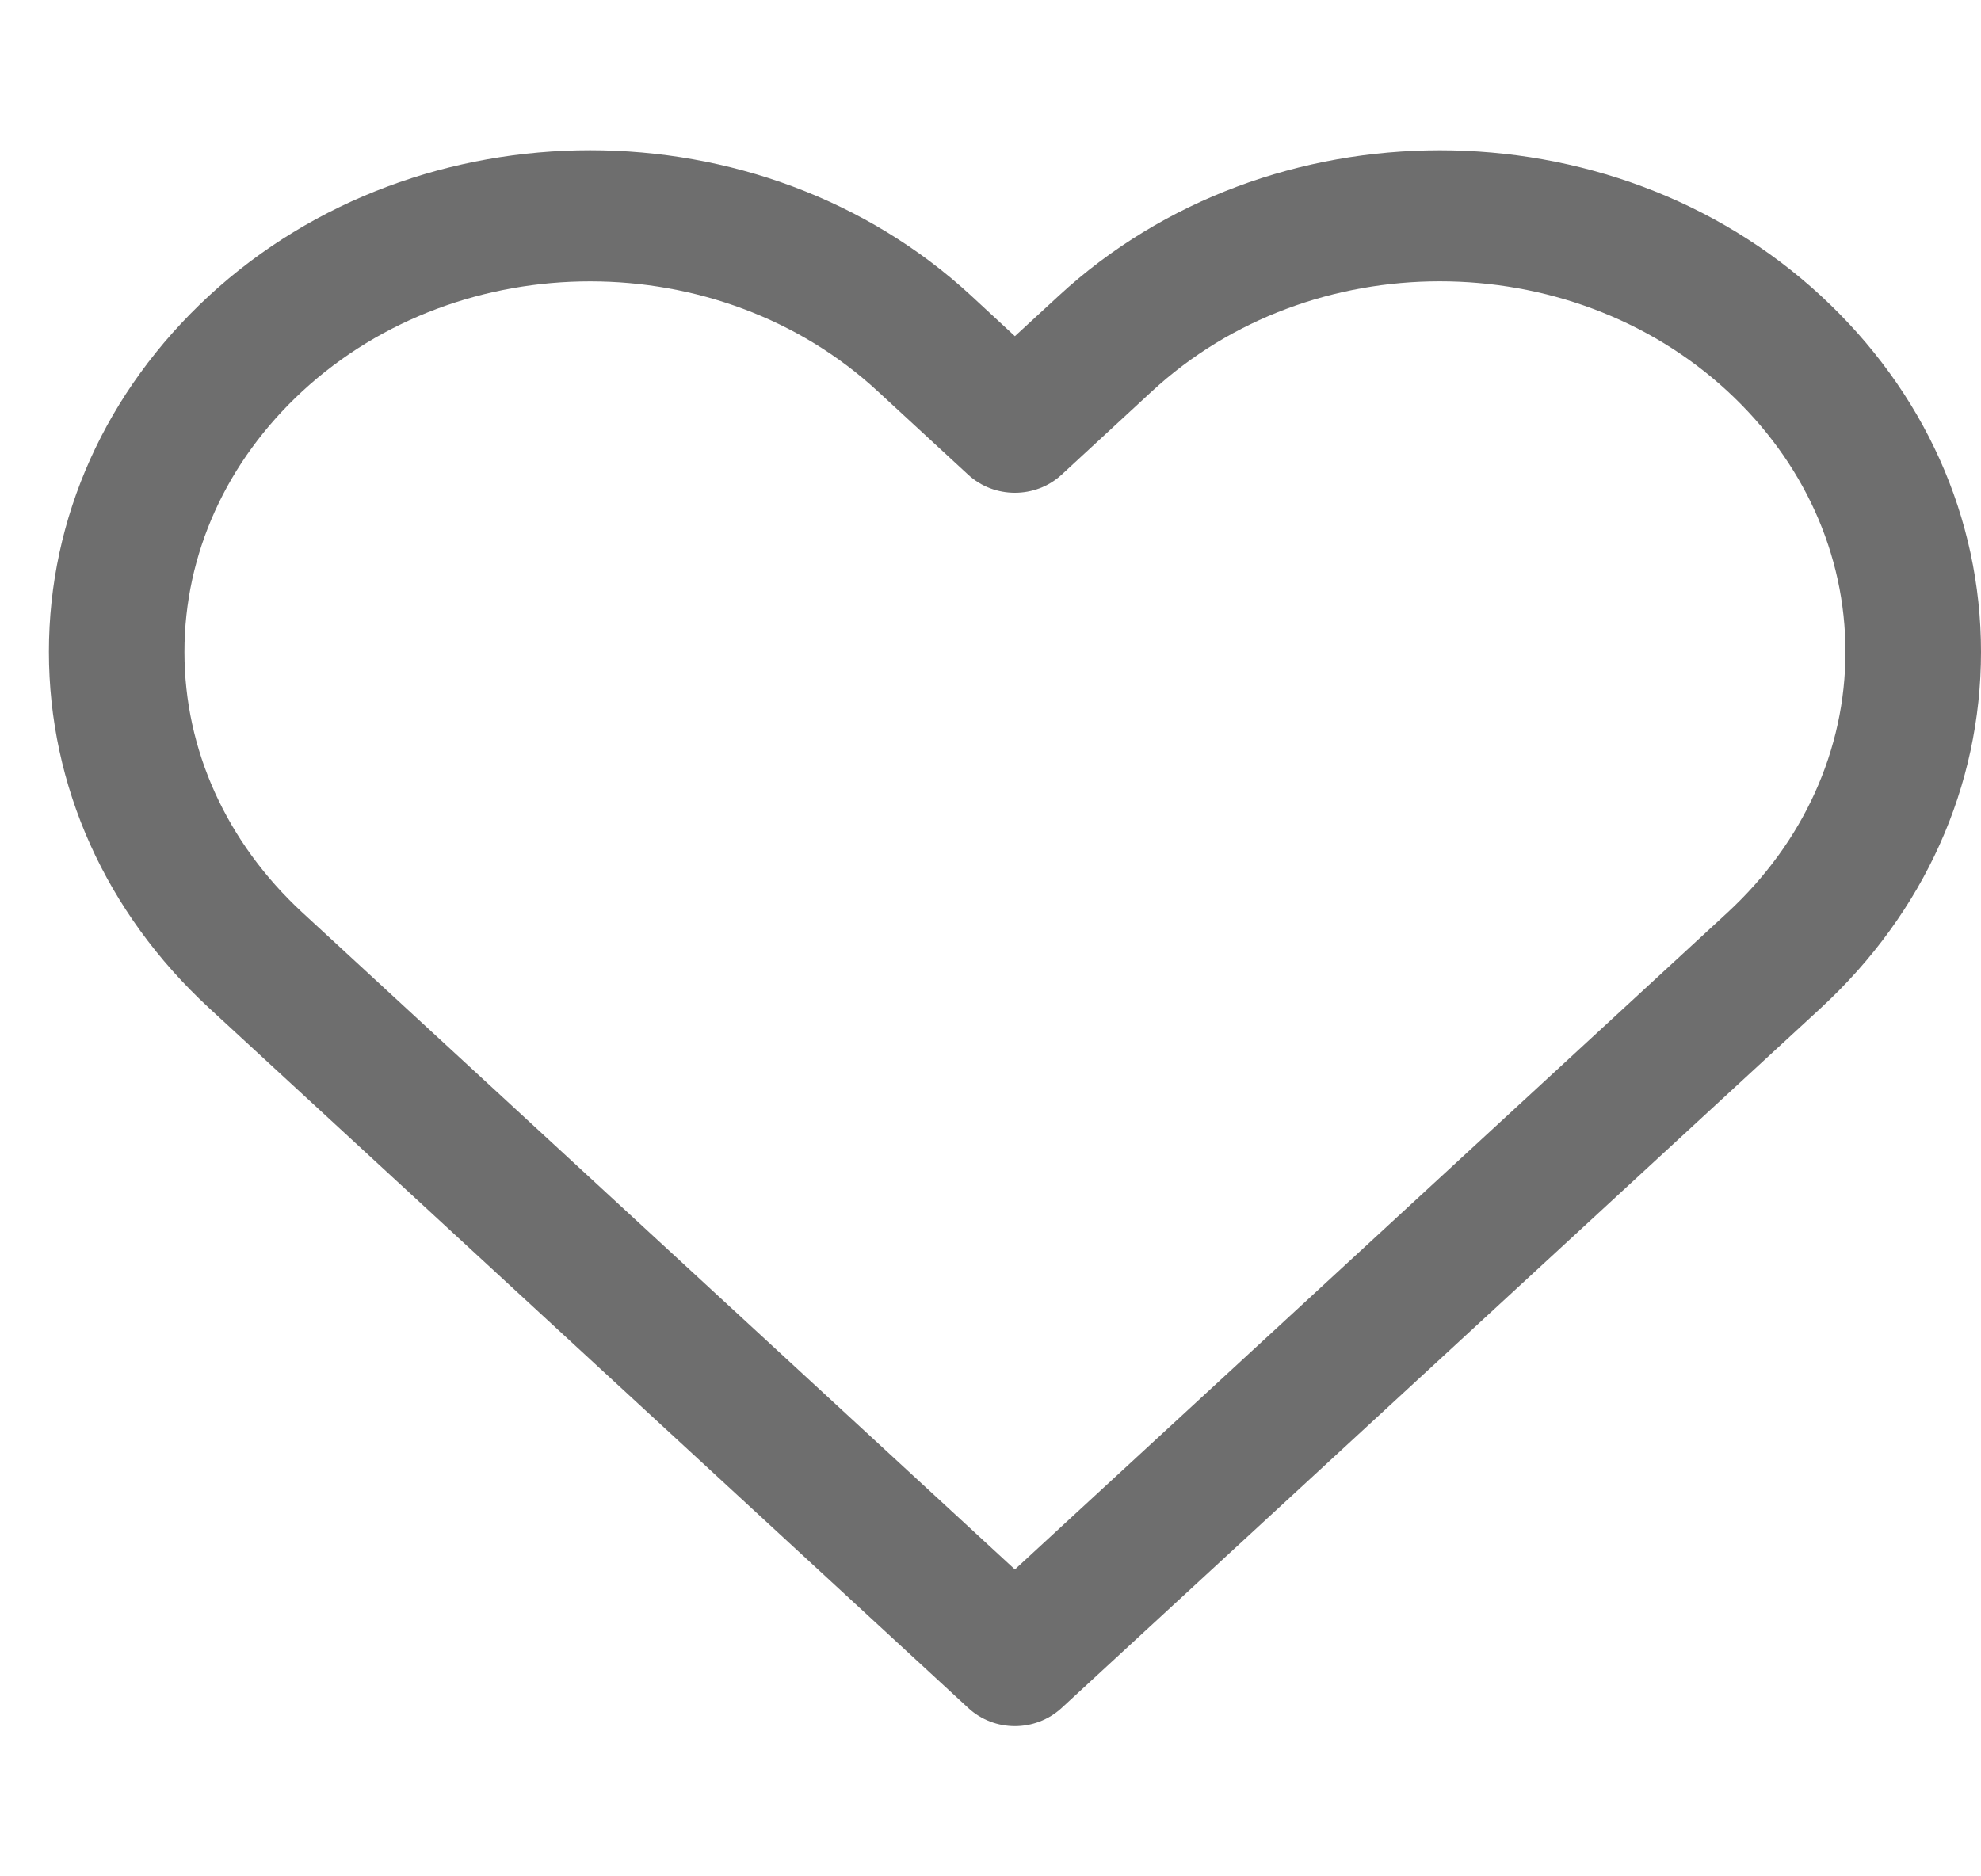 <svg width="19" height="18" viewBox="0 0 19 18" fill="none" xmlns="http://www.w3.org/2000/svg">
<g clip-path="url(#clip0)">
<path d="M17.465 2.838C15.45 0.976 12.17 0.976 10.154 2.838L9.734 3.225L9.316 2.838C7.3 0.975 4.02 0.976 2.004 2.838C1.014 3.753 0.469 4.966 0.469 6.253C0.469 7.542 1.014 8.754 2.004 9.669L9.287 16.385C9.412 16.501 9.573 16.559 9.734 16.559C9.895 16.559 10.056 16.501 10.182 16.385L17.465 9.669C18.455 8.755 19 7.542 19 6.254C19 4.966 18.455 3.753 17.465 2.838ZM16.569 8.754L9.734 15.056L2.9 8.754C2.171 8.08 1.769 7.192 1.769 6.254C1.769 5.315 2.171 4.427 2.9 3.753C3.661 3.05 4.66 2.699 5.66 2.699C6.659 2.699 7.659 3.051 8.419 3.754L9.286 4.554C9.537 4.785 9.931 4.785 10.182 4.554L11.049 3.753C12.571 2.347 15.047 2.347 16.569 3.753C17.298 4.427 17.7 5.315 17.7 6.254C17.7 7.192 17.298 8.08 16.569 8.754Z" fill="#6E6E6E"/>
</g>
<defs>
<clipPath id="clip0">
<rect width="18.531" height="18" fill="white" transform="translate(0.469)"/>
</clipPath>
</defs>
</svg>

